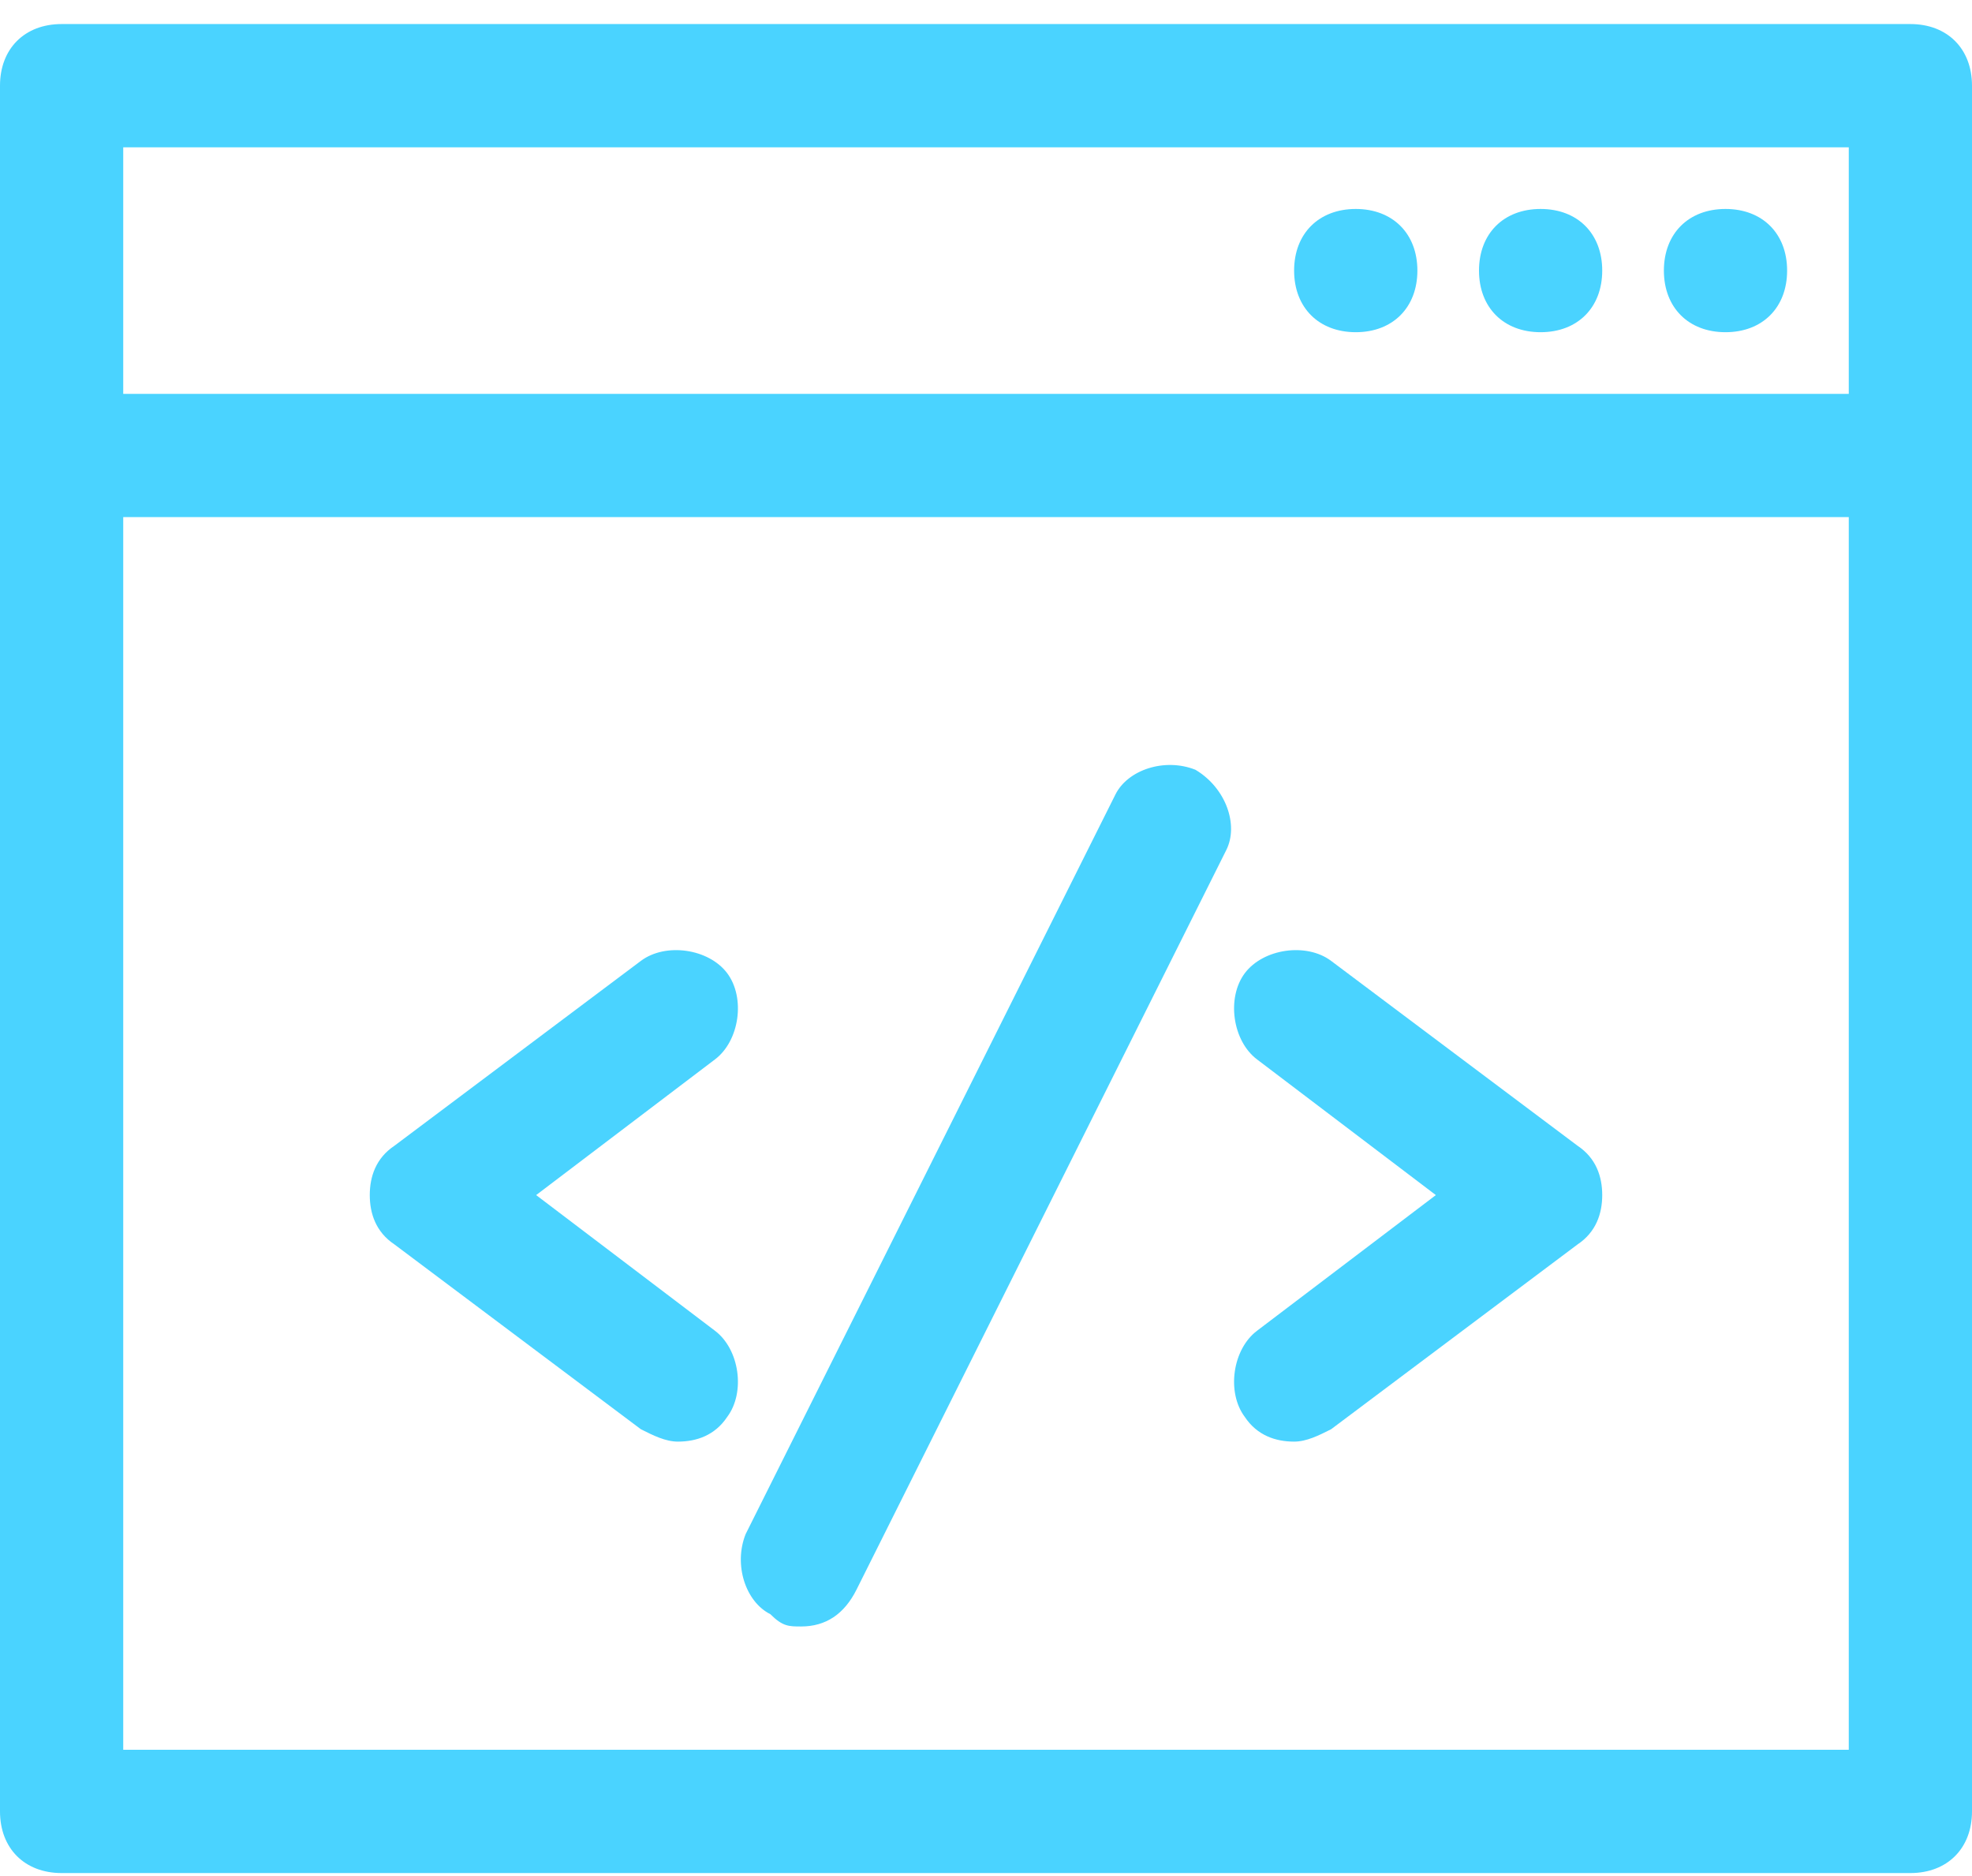 <svg width="41" height="39" viewBox="0 0 41 39" fill="none" xmlns="http://www.w3.org/2000/svg">
<path d="M15.119 20.231C14.734 19.719 13.838 19.591 13.325 19.975L8.2 23.819C7.816 24.075 7.688 24.459 7.688 24.844C7.688 25.228 7.816 25.613 8.2 25.869L13.325 29.712C13.581 29.841 13.838 29.969 14.094 29.969C14.478 29.969 14.863 29.841 15.119 29.456C15.503 28.944 15.375 28.047 14.863 27.663L11.147 24.844L14.863 22.025C15.375 21.641 15.503 20.744 15.119 20.231ZM39.719 0.5H1.281C0.512 0.5 0 1.012 0 1.781V37.656C0 38.425 0.512 38.938 1.281 38.938H39.719C40.487 38.938 41 38.425 41 37.656V1.781C41 1.012 40.487 0.5 39.719 0.5ZM38.438 3.062V8.188H2.562V3.062H38.438ZM2.562 36.375V10.75H38.438V36.375H2.562ZM35.875 6.906C36.644 6.906 37.156 6.394 37.156 5.625C37.156 4.856 36.644 4.344 35.875 4.344C35.106 4.344 34.594 4.856 34.594 5.625C34.594 6.394 35.106 6.906 35.875 6.906ZM35.875 4.984V5.625V4.984ZM32.031 6.906C32.8 6.906 33.312 6.394 33.312 5.625C33.312 4.856 32.8 4.344 32.031 4.344C31.262 4.344 30.75 4.856 30.75 5.625C30.75 6.394 31.262 6.906 32.031 6.906ZM32.031 4.984V5.625V4.984ZM28.188 6.906C28.956 6.906 29.469 6.394 29.469 5.625C29.469 4.856 28.956 4.344 28.188 4.344C27.419 4.344 26.906 4.856 26.906 5.625C26.906 6.394 27.419 6.906 28.188 6.906ZM28.188 4.984V5.625V4.984ZM27.675 19.975C27.163 19.591 26.266 19.719 25.881 20.231C25.497 20.744 25.625 21.641 26.137 22.025L29.853 24.844L26.137 27.663C25.625 28.047 25.497 28.944 25.881 29.456C26.137 29.841 26.522 29.969 26.906 29.969C27.163 29.969 27.419 29.841 27.675 29.712L32.8 25.869C33.184 25.613 33.312 25.228 33.312 24.844C33.312 24.459 33.184 24.075 32.8 23.819L27.675 19.975ZM24.856 16.003C24.216 15.747 23.447 16.003 23.191 16.516L15.503 31.891C15.247 32.531 15.503 33.3 16.016 33.556C16.272 33.812 16.4 33.812 16.656 33.812C17.169 33.812 17.553 33.556 17.809 33.044L25.497 17.669C25.753 17.156 25.497 16.387 24.856 16.003Z" fill="#4AD3FF"/>
</svg>
